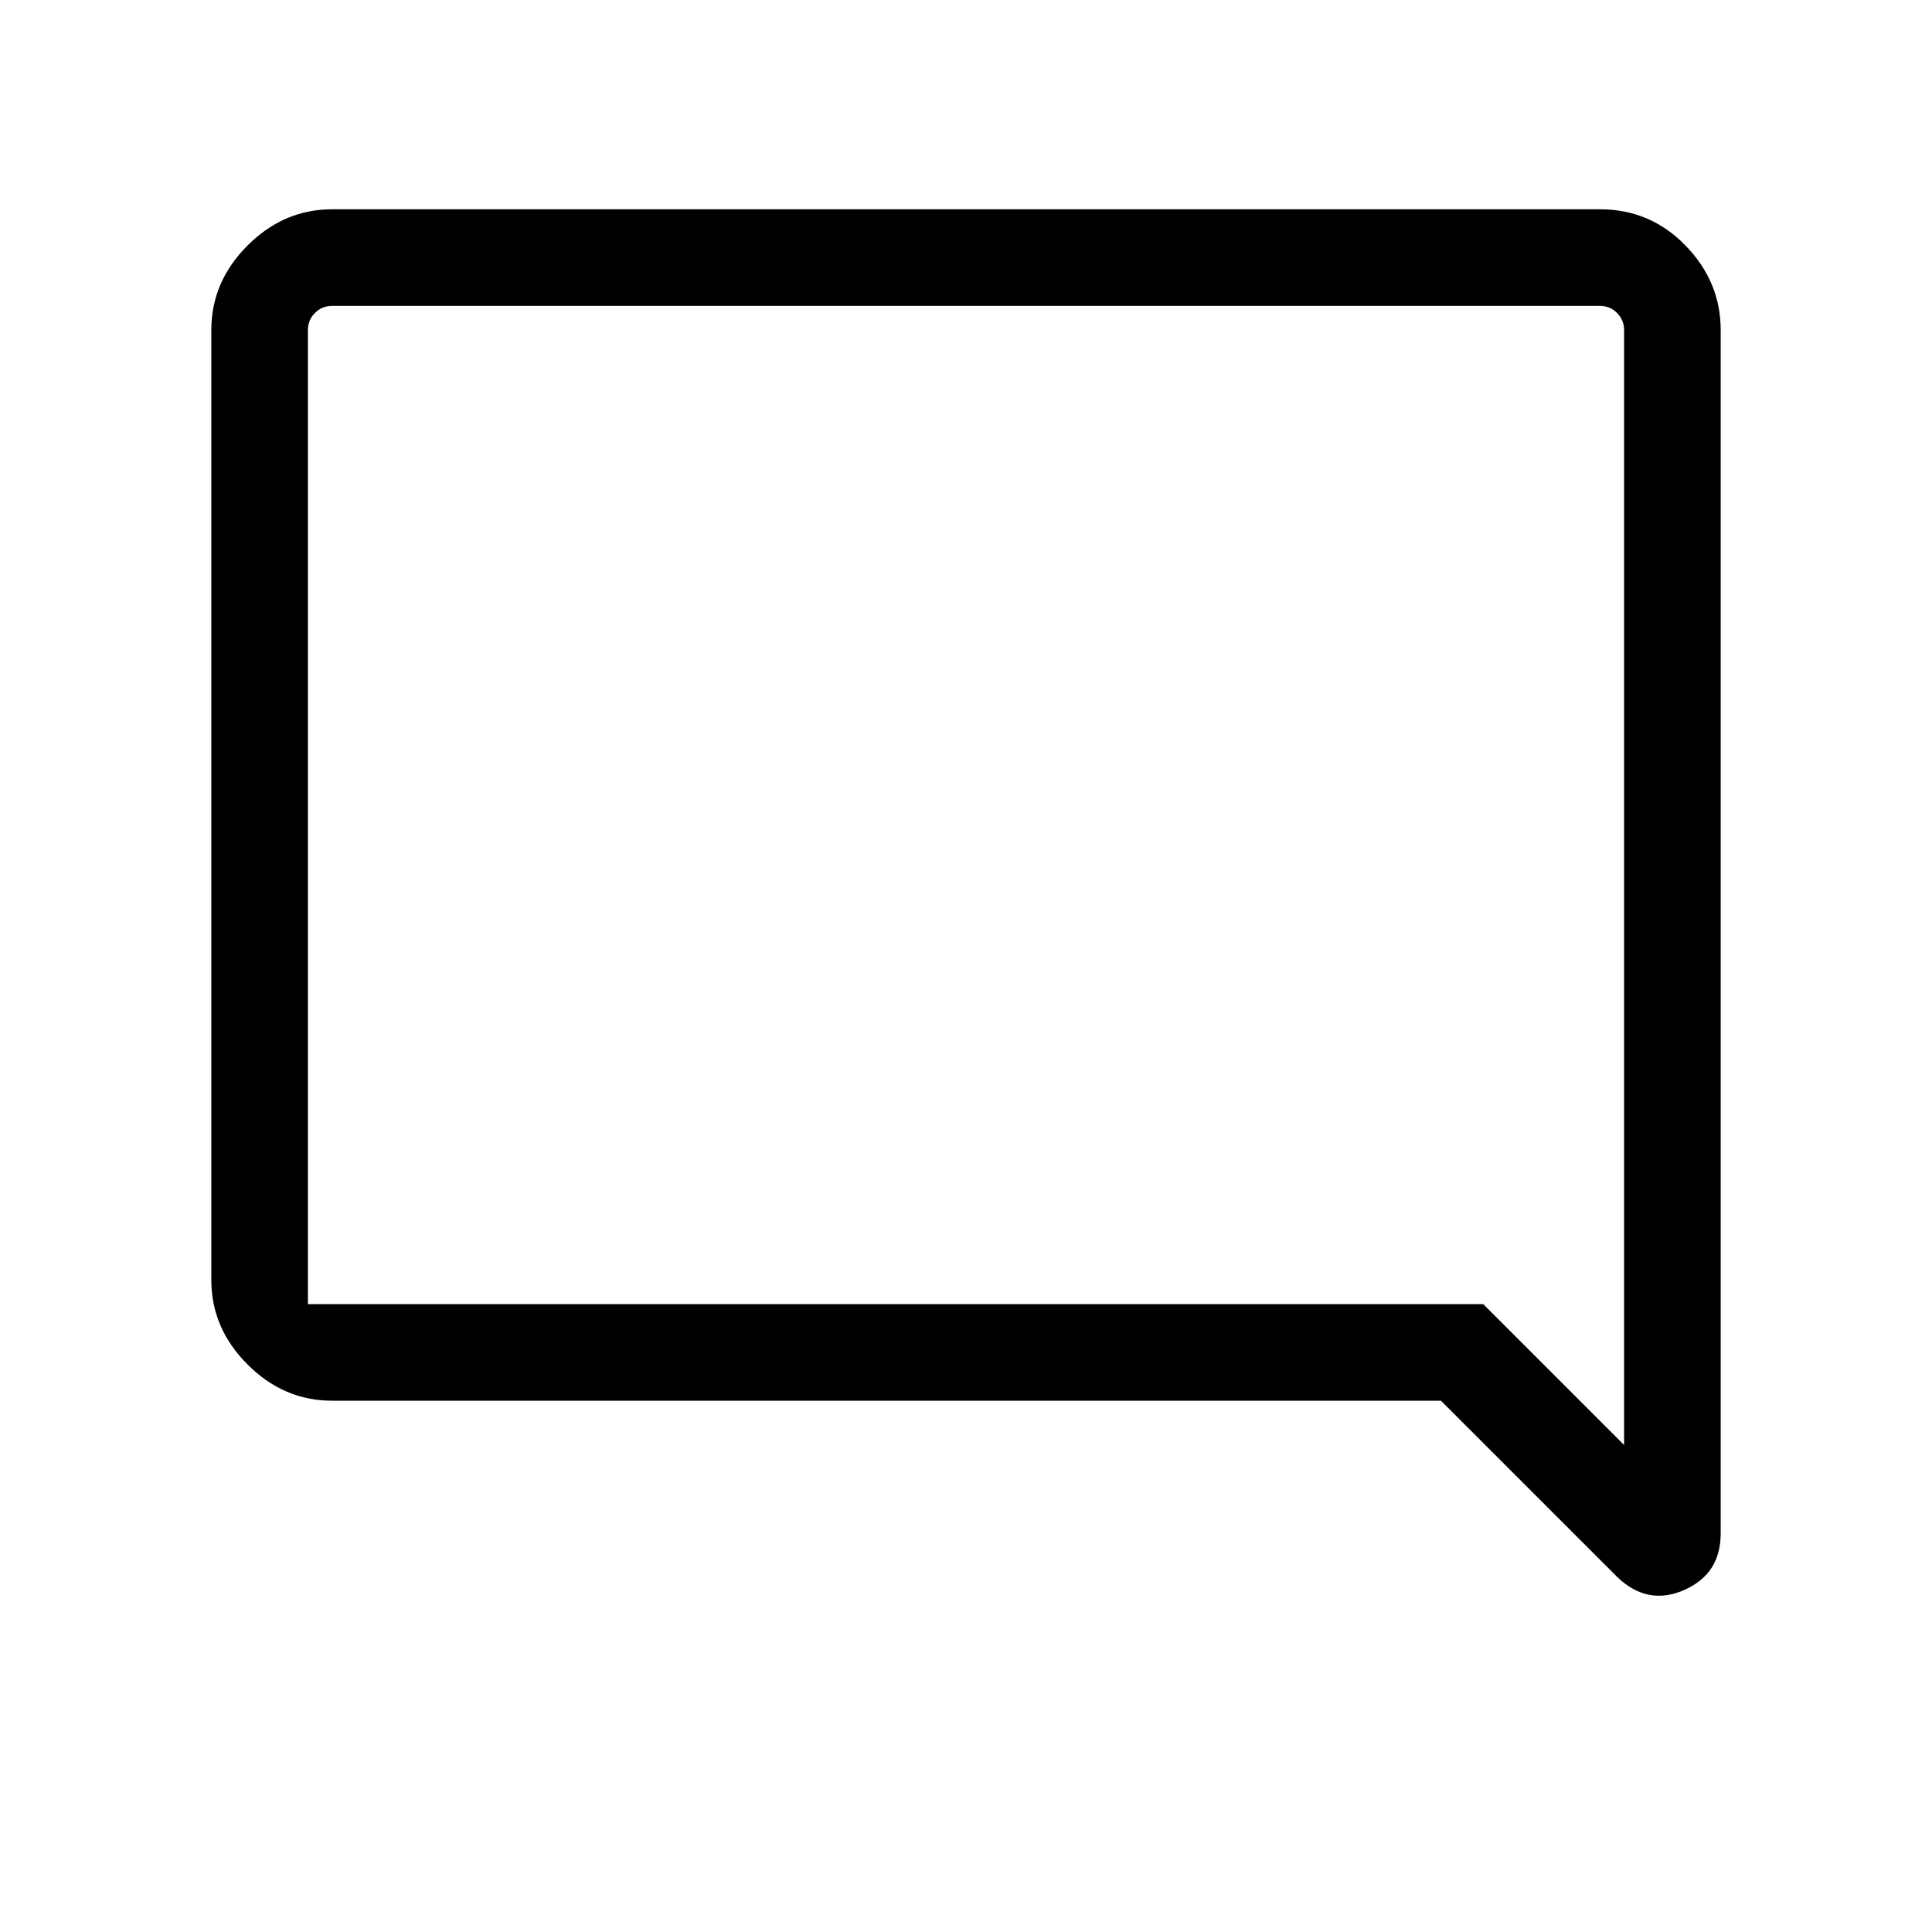 <svg xmlns="http://www.w3.org/2000/svg" height="40" width="40"><path d="M33.5 32.667 29.833 29H6.875q-1 0-1.75-.75t-.75-1.75V6.833q0-1 .75-1.75t1.75-.75h26.25q1.042 0 1.771.75.729.75.729 1.75V31.75q0 .833-.75 1.167-.75.333-1.375-.25ZM6.375 6.833V27h24.333l2.917 2.917V6.833q0-.208-.146-.354t-.354-.146H6.875q-.208 0-.354.146t-.146.354Zm0 0v23.084V6.333v.5Z"/></svg>